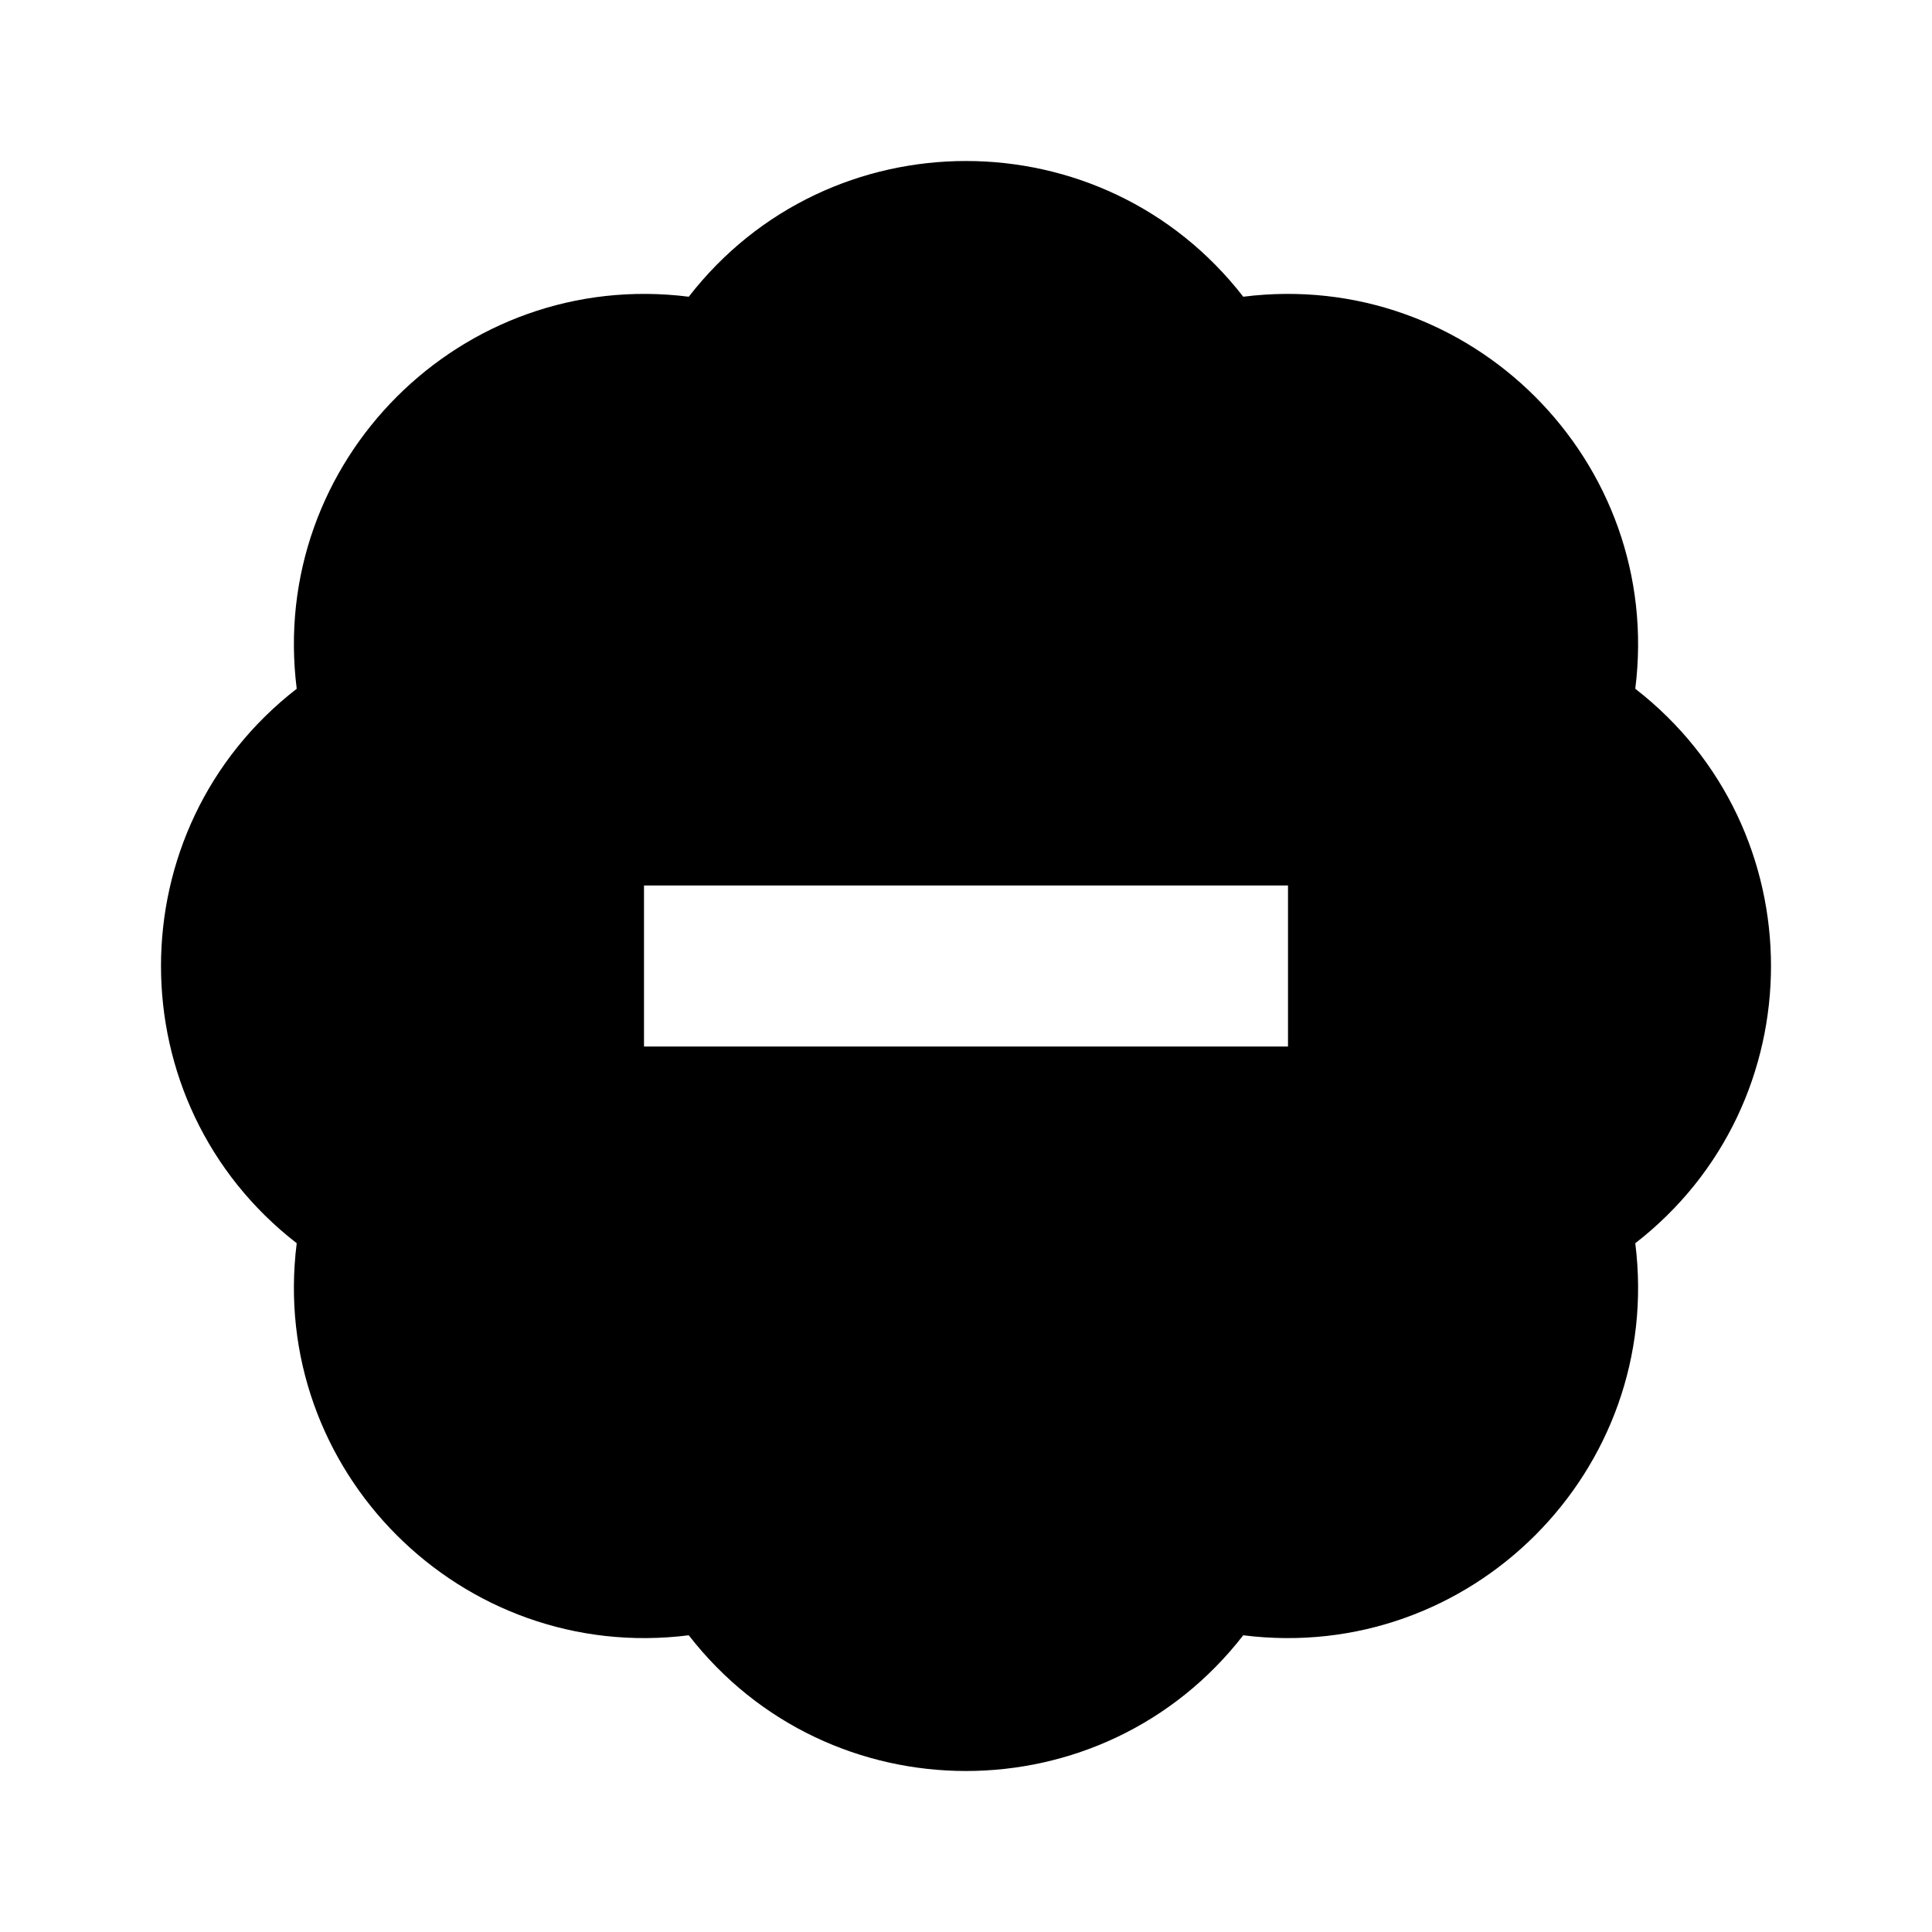 <svg width="24" height="24" viewBox="0 0 24 24" fill="none" xmlns="http://www.w3.org/2000/svg">
<path fill-rule="evenodd" clip-rule="evenodd" d="M20.314 8.556C20.67 5.733 18.267 3.33 15.444 3.686C13.7 1.438 10.3 1.438 8.556 3.686C5.733 3.33 3.33 5.733 3.686 8.556C1.438 10.3 1.438 13.7 3.686 15.444C3.33 18.267 5.733 20.67 8.556 20.314C10.3 22.562 13.7 22.562 15.444 20.314C18.267 20.67 20.67 18.267 20.314 15.444C22.562 13.7 22.562 10.3 20.314 8.556ZM8 13H16V11H8V13Z" fill="black"/>
</svg>
